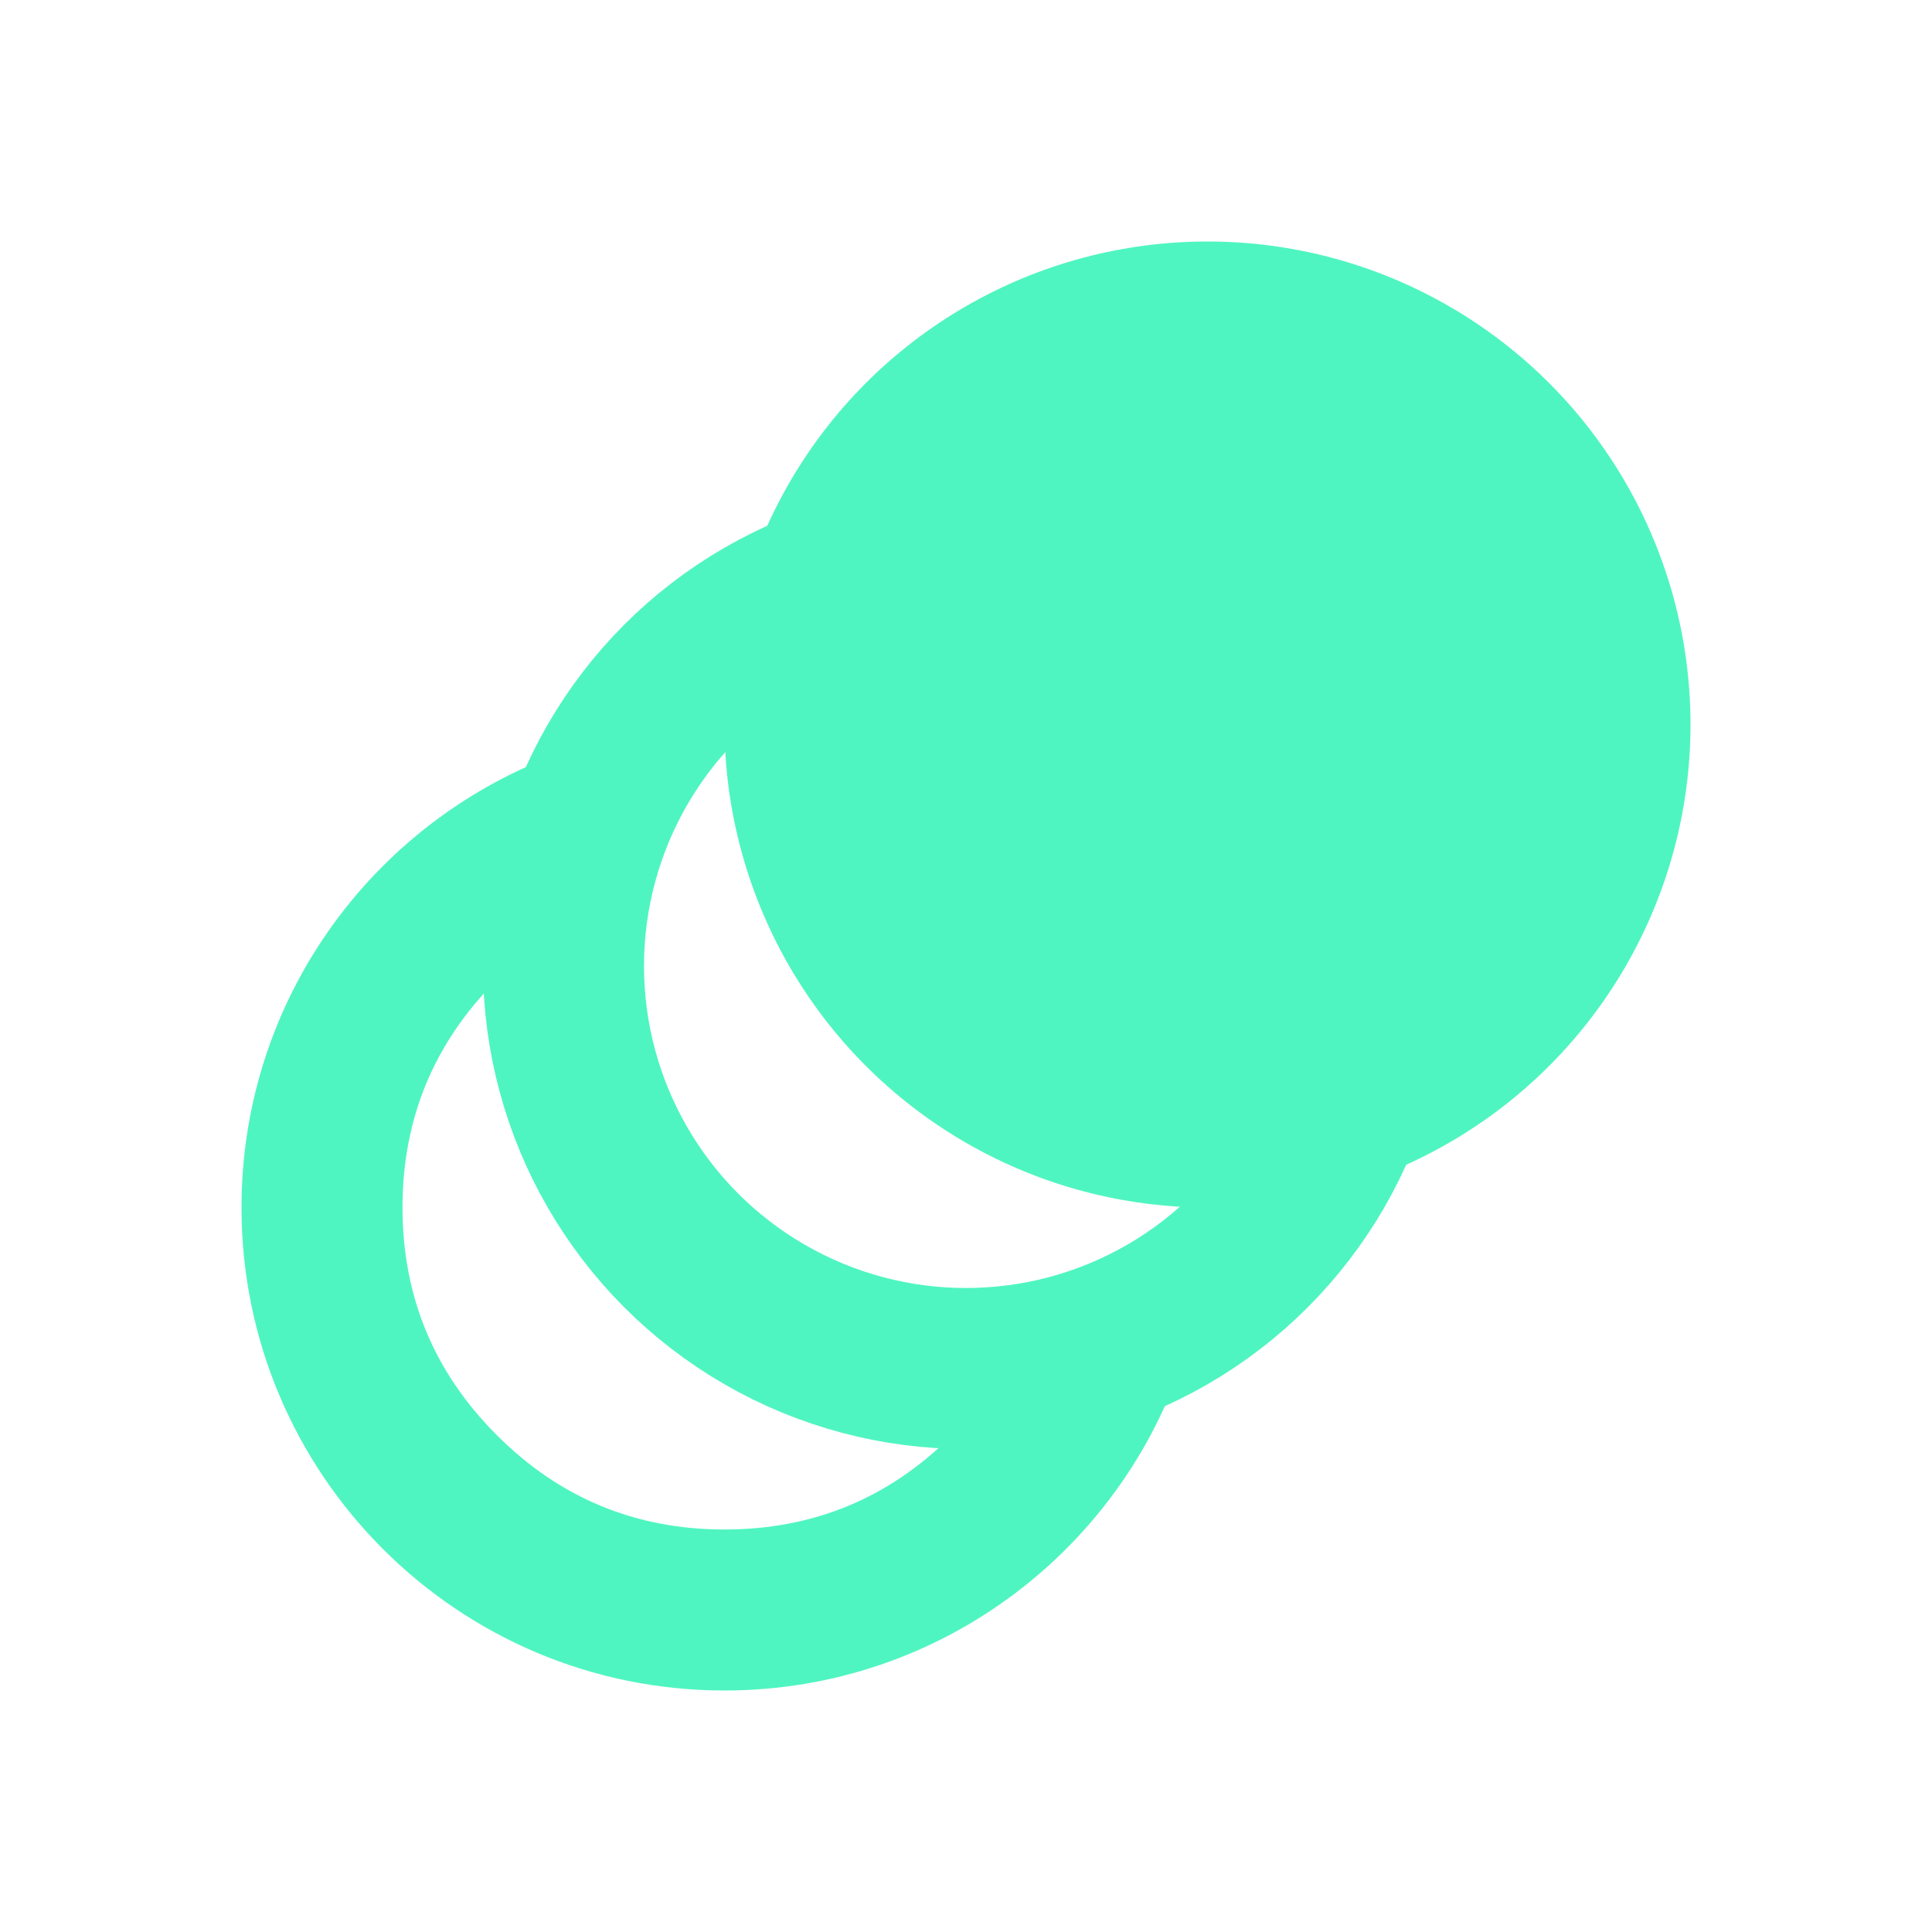 <svg xmlns="http://www.w3.org/2000/svg" xmlns:xlink="http://www.w3.org/1999/xlink" fill="none" version="1.1" width="24" height="24" viewBox="0 0 24 24"><g><g style="opacity:0.2;"></g><g><ellipse cx="15" cy="9" rx="6" ry="6" fill="#4FF5C0" fill-opacity="1"/></g><g><ellipse cx="12" cy="12" rx="5" ry="5" fill-opacity="0" stroke-opacity="1" stroke="#4FF5C0" fill="none" stroke-width="2"/></g><g><path d="M14.743,16.741C13.997,19.206,11.708,21,9,21C5.686,21,3,18.314,3,15C3,12.292,4.794,10.003,7.259,9.257Q7,10.109,7,11Q7,11.256,7.022,11.512Q6.569,11.774,6.172,12.172Q5,13.343,5,15Q5,16.657,6.172,17.828Q7.343,19,9,19Q10.657,19,11.828,17.828Q12.226,17.431,12.488,16.978Q12.744,17,13,17Q13.891,17,14.743,16.741Z" fill-rule="evenodd" fill="#4FF5C0" fill-opacity="1"/></g></g></svg>